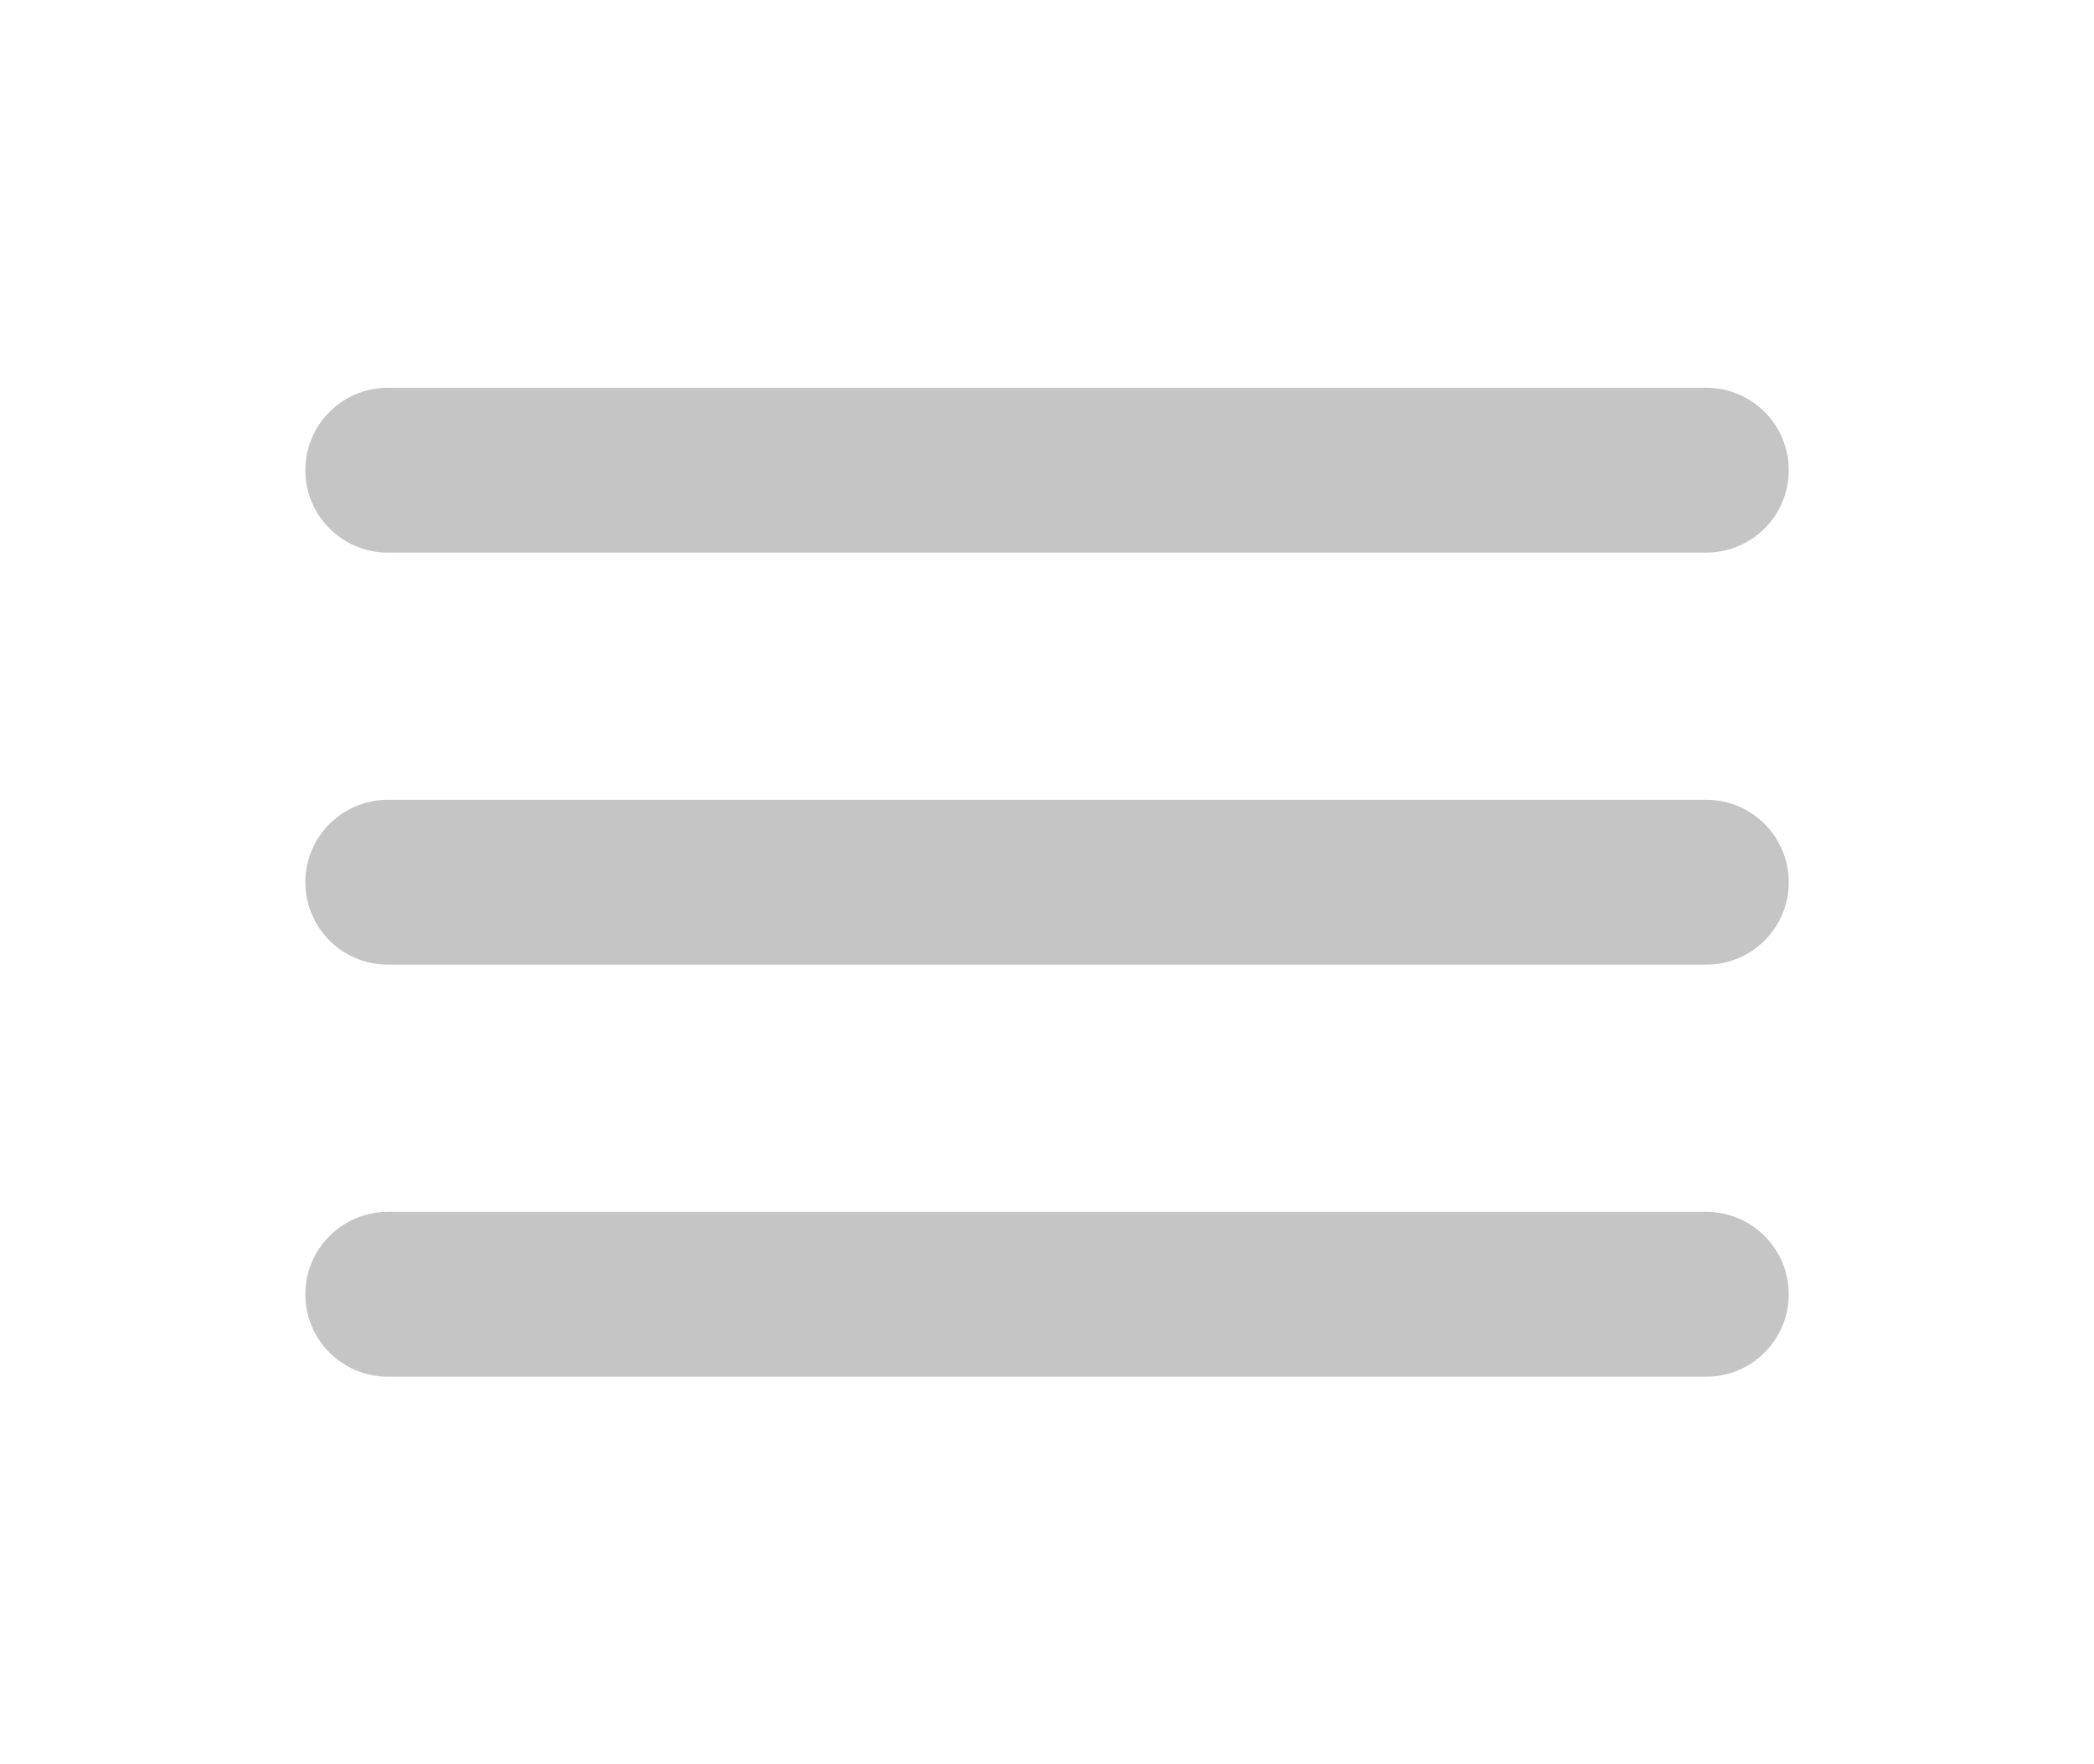 <svg xmlns="http://www.w3.org/2000/svg" width="25.409" height="21.409" viewBox="0 0 25.409 21.409">
  <g transform="translate(4.705 4.705)">
    <g opacity=".5">
      <path fill="none" stroke="rgb(142,140,140)" stroke-linecap="round" stroke-linejoin="miter" stroke-width="2" d="M0 11h16"/>
    </g>
    <g opacity=".5">
      <path fill="none" stroke="rgb(142,140,140)" stroke-linecap="round" stroke-linejoin="miter" stroke-width="2" d="M0 6h16"/>
    </g>
    <g opacity=".5">
      <path fill="none" stroke="rgb(142,140,140)" stroke-linecap="round" stroke-linejoin="miter" stroke-width="2" d="M0 1h16"/>
    </g>
  </g>
</svg>
